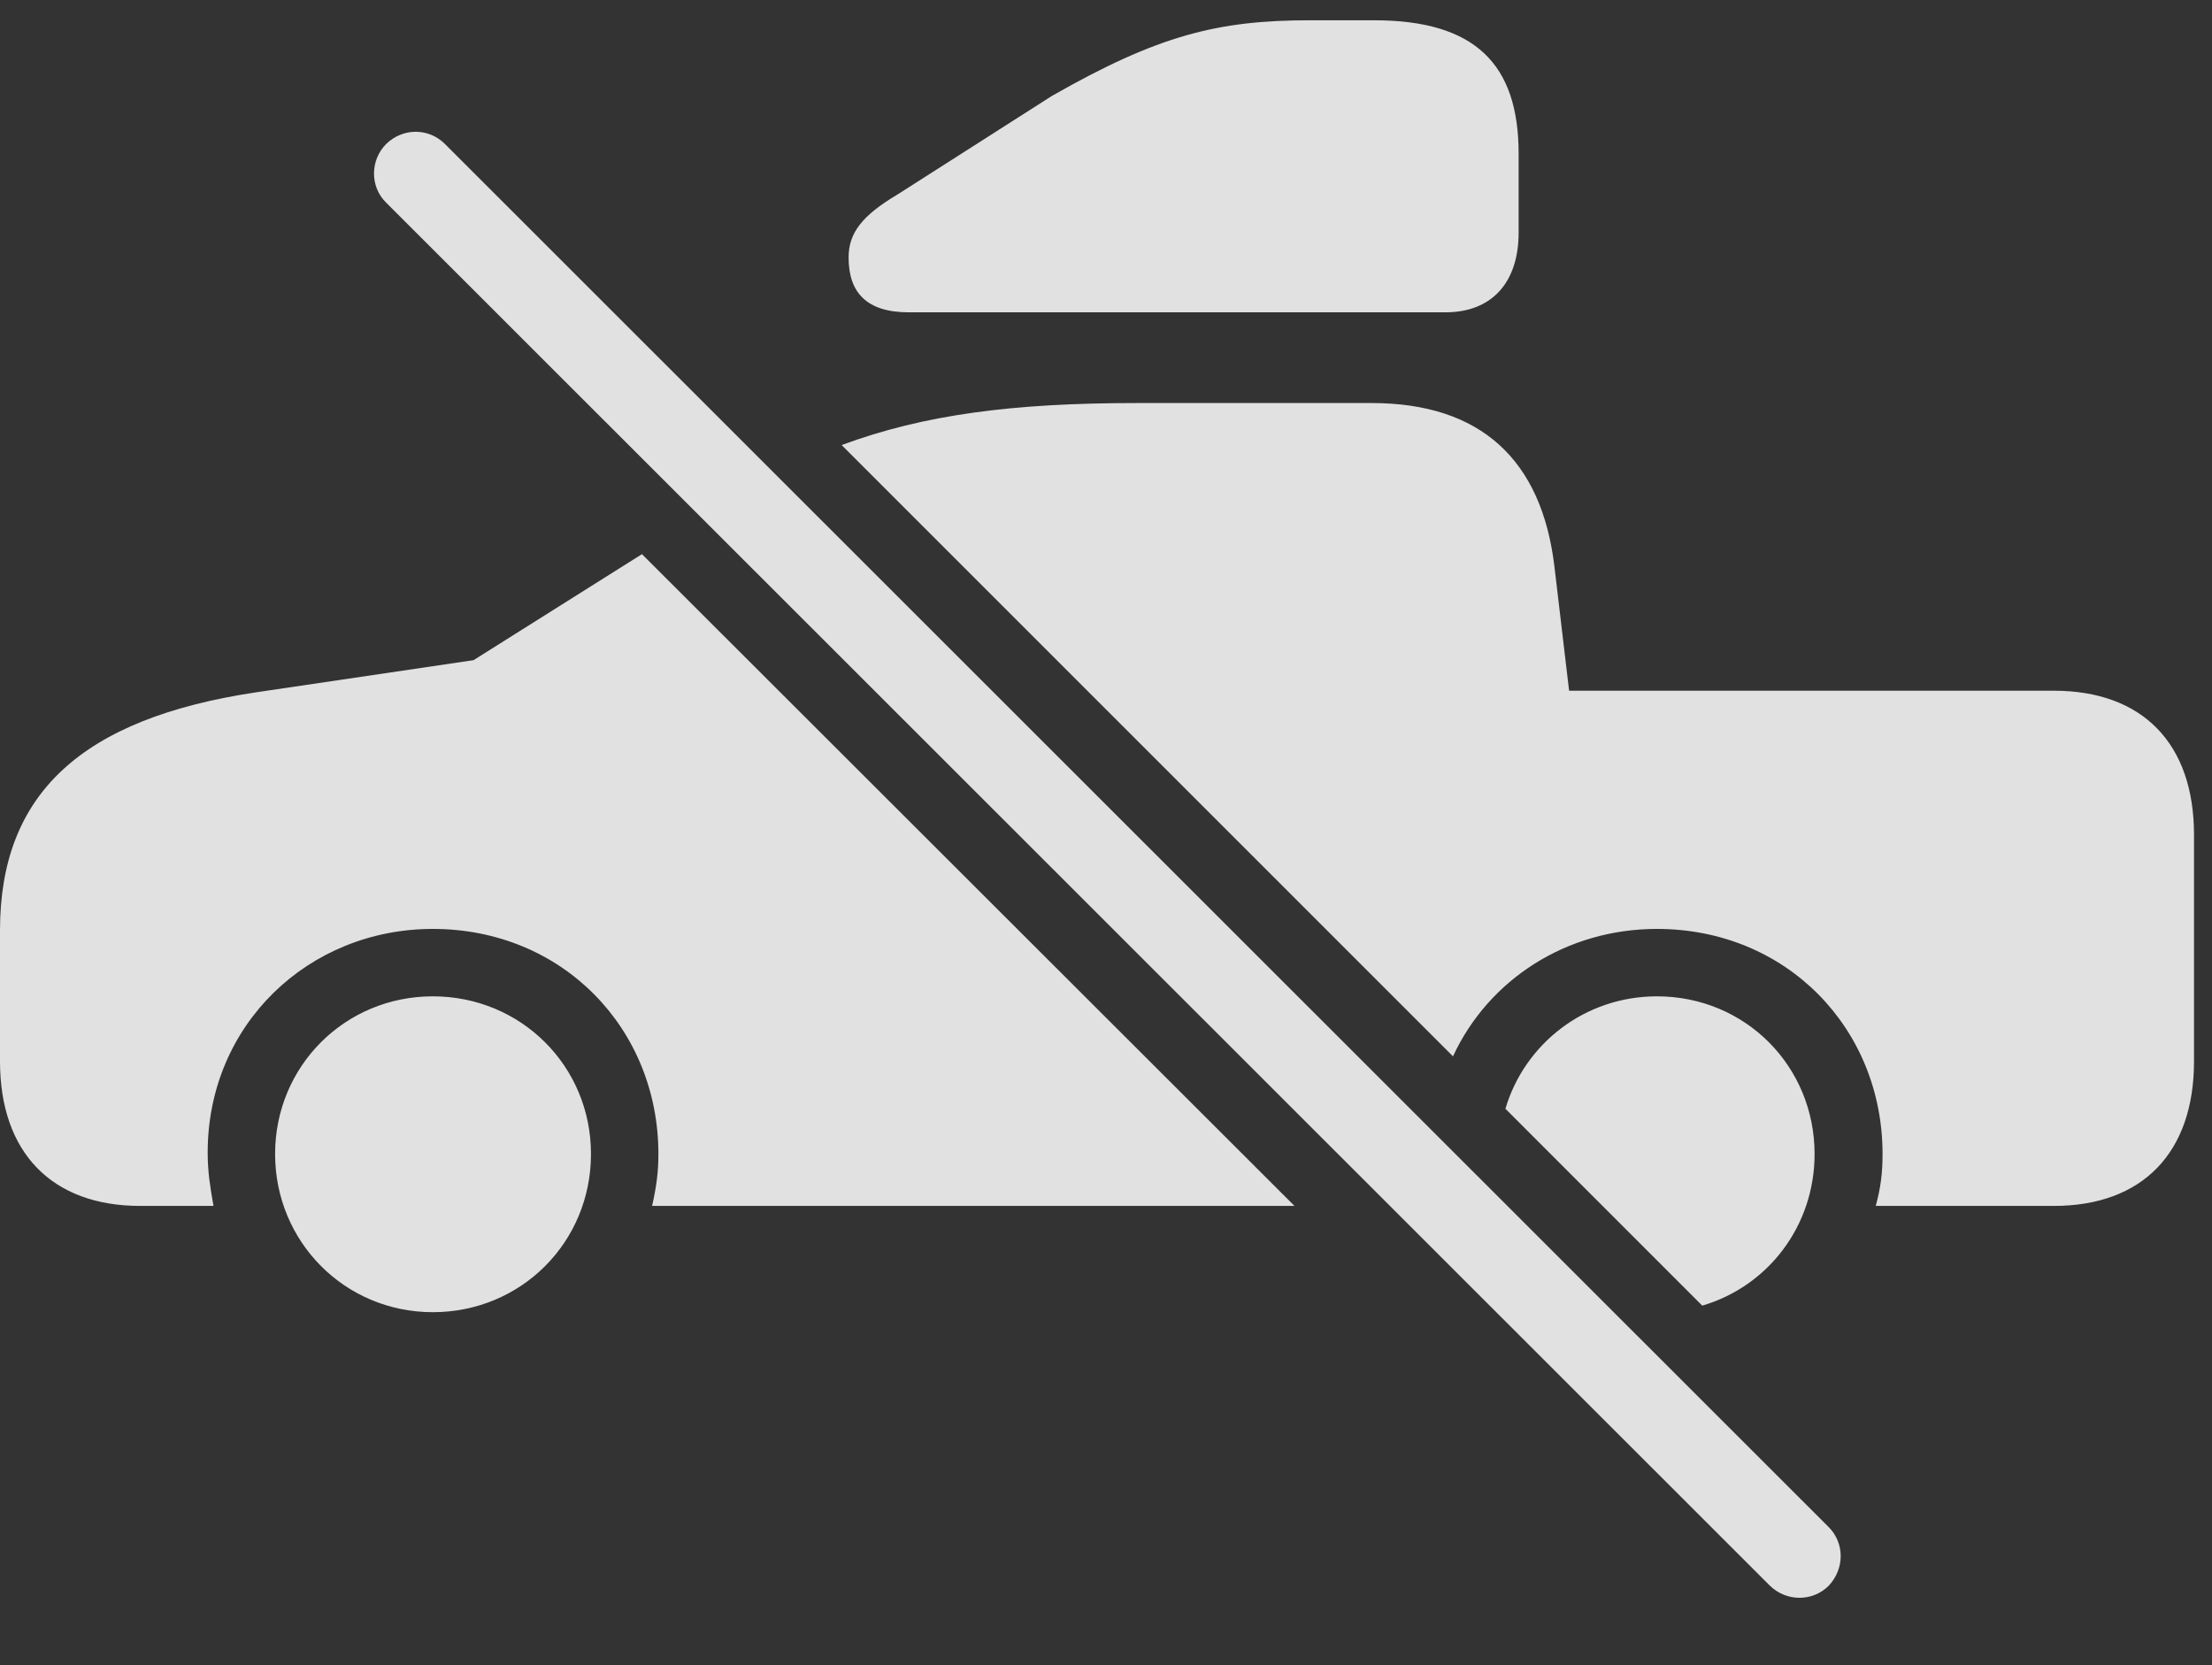 <?xml version="1.0" encoding="UTF-8"?>
<!--Generator: Apple Native CoreSVG 326-->
<!DOCTYPE svg
PUBLIC "-//W3C//DTD SVG 1.1//EN"
       "http://www.w3.org/Graphics/SVG/1.1/DTD/svg11.dtd">
<svg version="1.1" xmlns="http://www.w3.org/2000/svg" xmlns:xlink="http://www.w3.org/1999/xlink" viewBox="0 0 44.522 33.52">
 <rect x="0" y="0" width="44.522" height="33.52" fill="#333333" stroke="none"/>
 <g>
  <rect height="33.52" opacity="0" width="44.522" x="0" y="0"/>
  <path d="M11.895 23.23C11.895 25.007 10.488 26.414 8.711 26.414C6.943 26.414 5.537 24.998 5.537 23.23C5.537 21.462 6.943 20.056 8.711 20.056C10.488 20.056 11.895 21.462 11.895 23.23ZM36.523 23.23C36.523 24.681 35.583 25.895 34.262 26.282L30.3 22.319C30.689 21.007 31.901 20.056 33.35 20.056C35.127 20.056 36.523 21.462 36.523 23.23ZM26.055 24.275L13.125 24.275C13.213 23.884 13.252 23.591 13.252 23.23C13.252 20.701 11.318 18.699 8.711 18.699C6.211 18.699 4.18 20.623 4.18 23.201C4.18 23.591 4.229 23.884 4.297 24.275L2.822 24.275C1.045 24.275 0 23.201 0 21.365L0 18.728C0 15.984 1.631 14.46 5.176 13.933L9.531 13.289L12.921 11.155ZM31.289 11.423L31.582 13.904L41.338 13.904C43.125 13.904 44.16 14.968 44.16 16.804L44.16 21.365C44.16 23.201 43.125 24.275 41.338 24.275L37.754 24.275C37.852 23.914 37.891 23.621 37.891 23.23C37.891 20.701 35.957 18.699 33.35 18.699C31.532 18.699 29.962 19.716 29.245 21.264L16.94 8.959C18.601 8.344 20.394 8.113 22.881 8.113L27.607 8.113C29.795 8.113 31.035 9.246 31.289 11.423Z" fill="white" fill-opacity="0.85"/>
  <path d="M30.566 3.093L30.566 4.685C30.566 5.662 30.049 6.287 29.092 6.287L18.291 6.287C17.451 6.287 17.08 5.896 17.08 5.183C17.08 4.695 17.344 4.343 18.066 3.914L21.172 1.931C23.311 0.71 24.512 0.408 26.367 0.408L27.656 0.408C29.688 0.408 30.566 1.287 30.566 3.093Z" fill="white" fill-opacity="0.85"/>
  <path d="M35.625 31.921C35.957 32.244 36.484 32.244 36.807 31.921C37.129 31.58 37.129 31.062 36.807 30.74L8.955 2.898C8.633 2.576 8.115 2.566 7.773 2.898C7.451 3.22 7.441 3.757 7.773 4.08Z" fill="white" fill-opacity="0.85"/>
 </g>
</svg>

